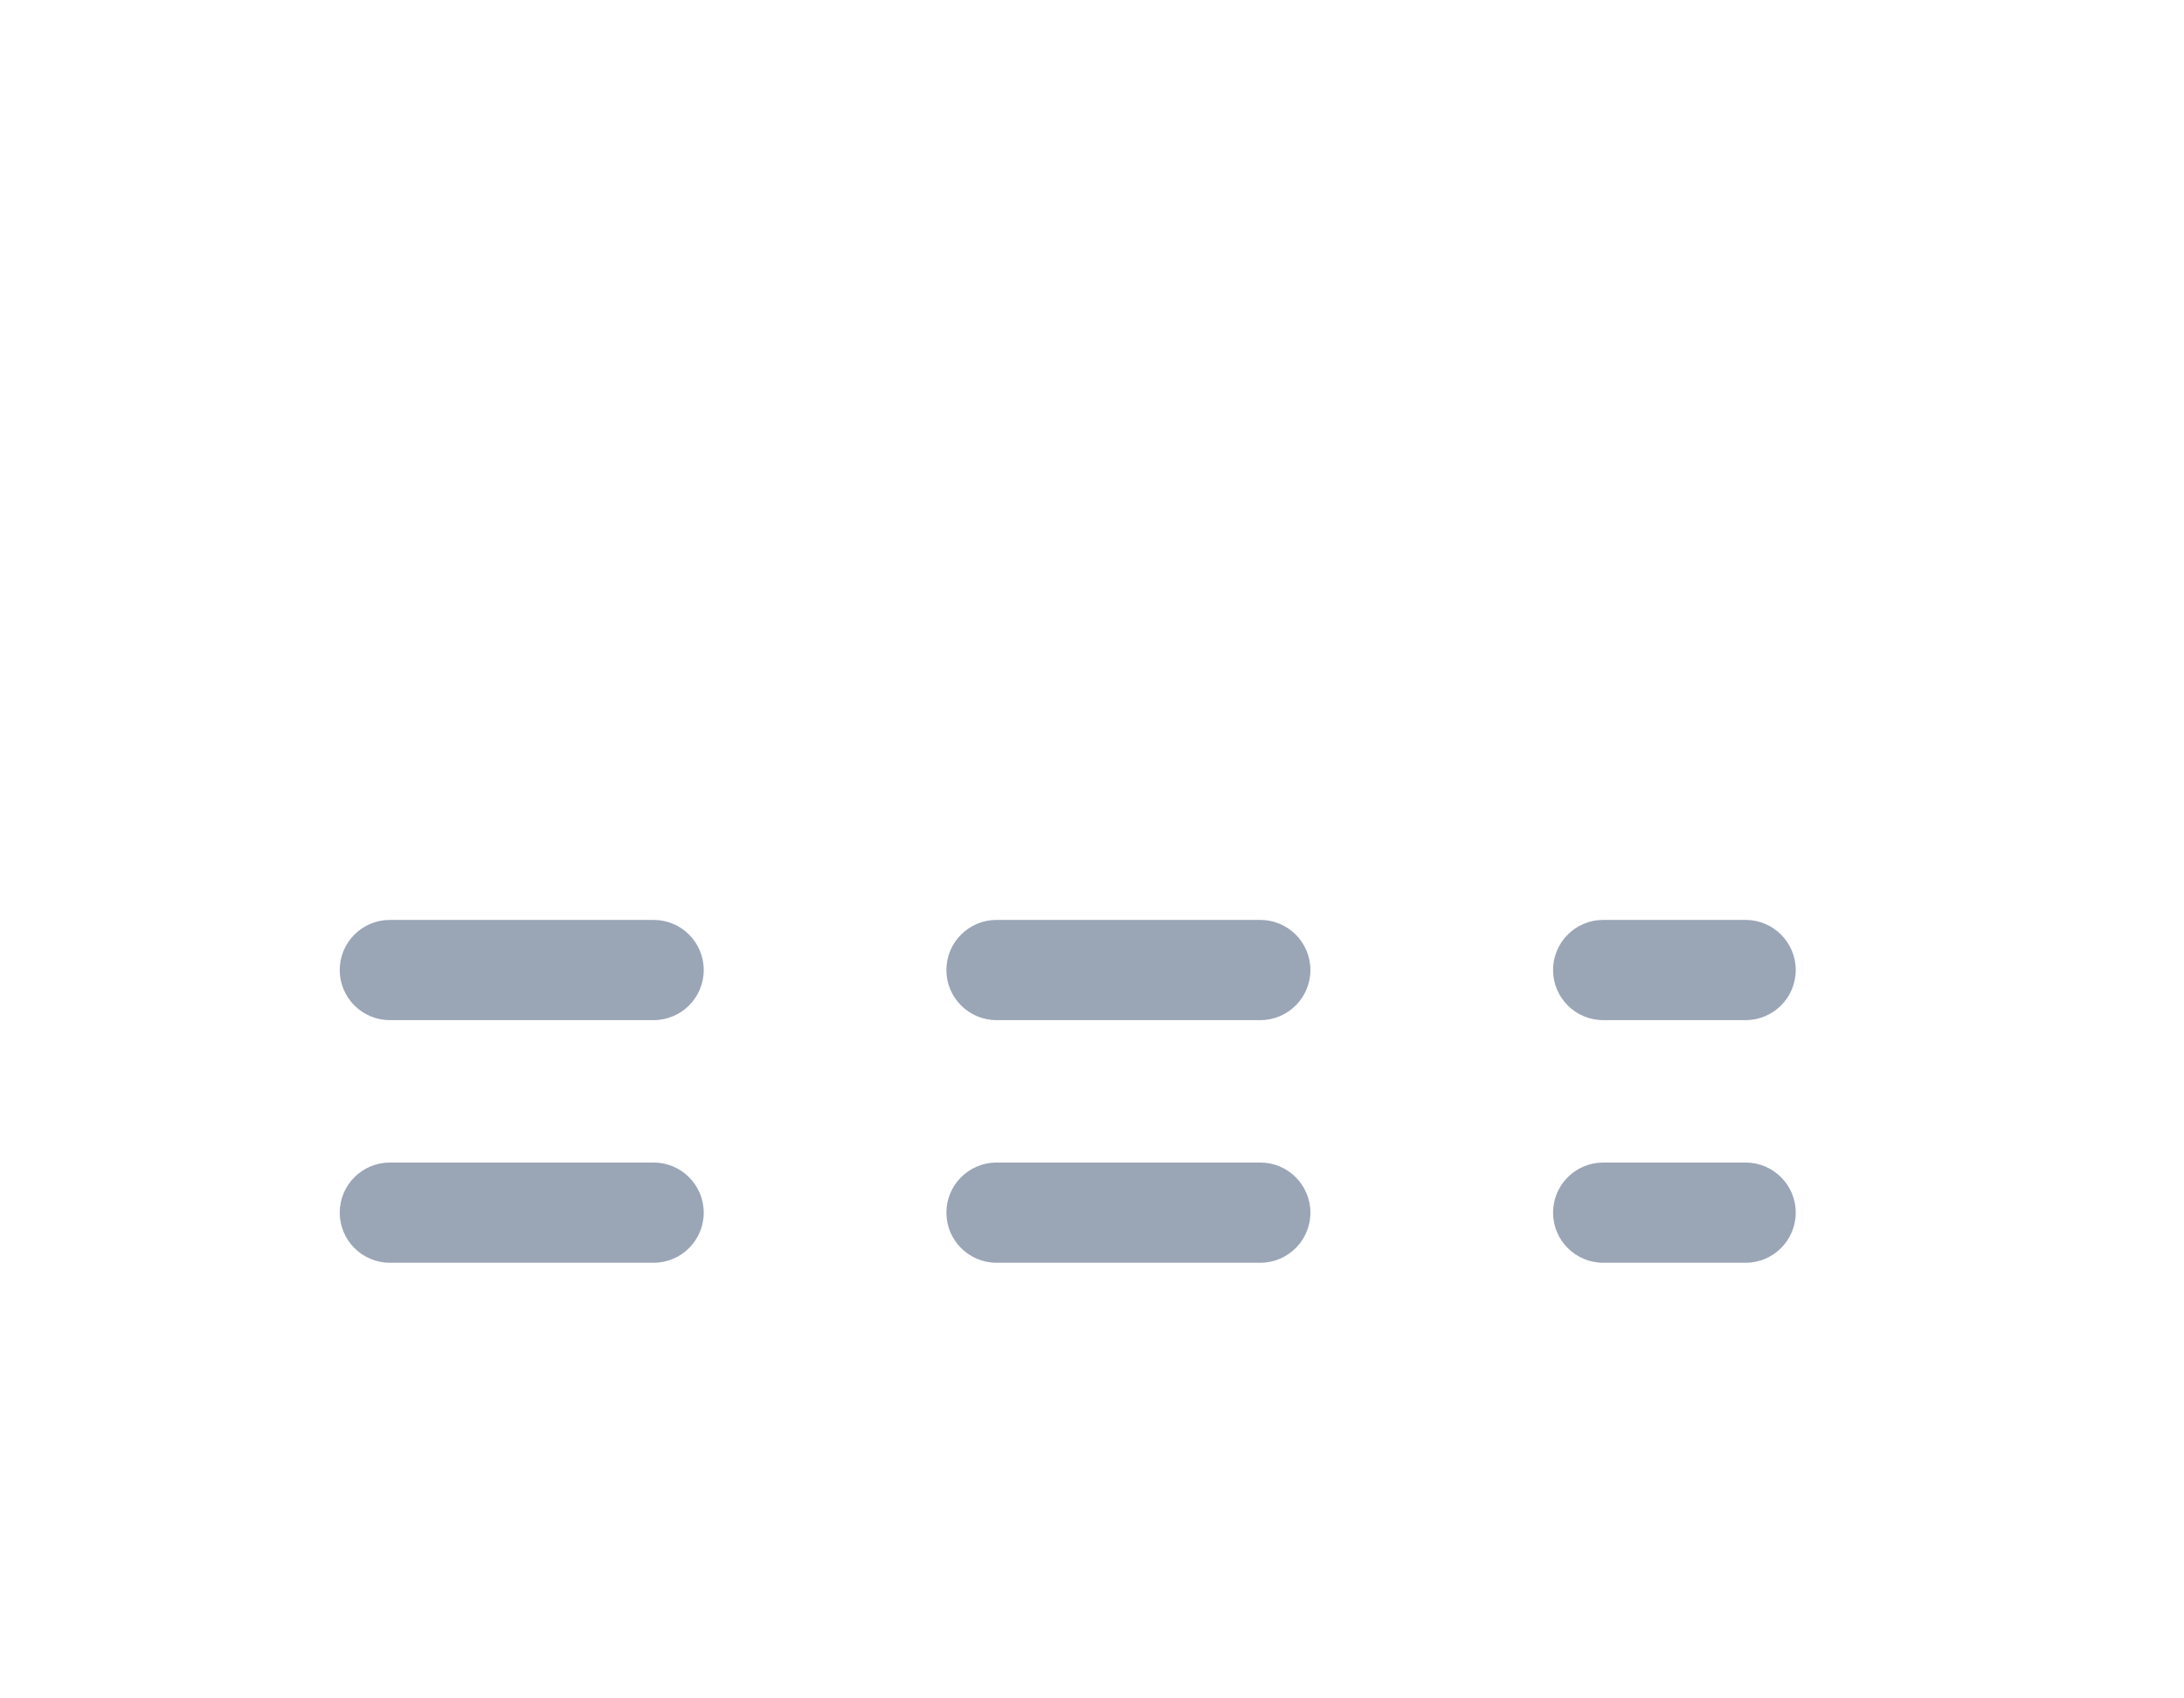 <svg width="18" height="14" viewBox="0 0 18 14" version="1.1" xmlns="http://www.w3.org/2000/svg" xmlns:xlink="http://www.w3.org/1999/xlink">
<title>Group 8</title>
<desc>Created using Figma</desc>
<g id="Canvas" transform="translate(-8644 -261)">
<g id="Group 8" opacity="0.8">
<g id="Group 4">
<g id="Rectangle 4">
<mask id="mask0_outline_ins">
<use xlink:href="#path0_fill" fill="white" transform="translate(8644 261)"/>
</mask>
<g mask="url(#mask0_outline_ins)">
<use xlink:href="#path1_stroke_2x" transform="translate(8644 261)" fill="#818FA4"/>
</g>
</g>
<g id="Rectangle 4 Copy 2">
<mask id="mask1_outline_ins">
<use xlink:href="#path2_fill" fill="white" transform="translate(8644 261)"/>
</mask>
<g mask="url(#mask1_outline_ins)">
<use xlink:href="#path3_stroke_2x" transform="translate(8644 261)" fill="#818FA4"/>
</g>
</g>
</g>
<g id="Rectangle 18 Copy">
<use xlink:href="#path4_fill" transform="translate(8656.8 268.583)" fill="#818FA4"/>
</g>
<g id="Rectangle 18 Copy 2">
<use xlink:href="#path5_fill" transform="translate(8646.8 268.583)" fill="#818FA4"/>
</g>
<g id="Rectangle 18 Copy 3">
<use xlink:href="#path5_fill" transform="translate(8651.8 268.583)" fill="#818FA4"/>
</g>
<g id="Rectangle 18 Copy 6">
<use xlink:href="#path4_fill" transform="translate(8656.8 270.583)" fill="#818FA4"/>
</g>
<g id="Rectangle 18 Copy 5">
<use xlink:href="#path5_fill" transform="translate(8646.8 270.583)" fill="#818FA4"/>
</g>
<g id="Rectangle 18 Copy 4">
<use xlink:href="#path5_fill" transform="translate(8651.8 270.583)" fill="#818FA4"/>
</g>
</g>
</g>
<defs>
<path id="path0_fill" fill-rule="evenodd" d="M 0 2C 0 0.895 0.895 0 2 0L 16 0C 17.105 0 18 0.895 18 2L 18 12C 18 13.105 17.105 14 16 14L 2 14C 0.895 14 0 13.105 0 12L 0 2Z"/>
<path id="path1_stroke_2x" d="M 2 1L 16 1L 16 -1L 2 -1L 2 1ZM 17 2L 17 12L 19 12L 19 2L 17 2ZM 16 13L 2 13L 2 15L 16 15L 16 13ZM 1 12L 1 2L -1 2L -1 12L 1 12ZM 2 -1C 0.343 -1 -1 0.343 -1 2L 1 2C 1 1.448 1.448 1 2 1L 2 -1ZM 16 1C 16.552 1 17 1.448 17 2L 19 2C 19 0.343 17.657 -1 16 -1L 16 1ZM 17 12C 17 12.552 16.552 13 16 13L 16 15C 17.657 15 19 13.657 19 12L 17 12ZM 2 13C 1.448 13 1 12.552 1 12L -1 12C -1 13.657 0.343 15 2 15L 2 13Z"/>
<path id="path2_fill" fill-rule="evenodd" d="M 0 2C 0 0.895 0.895 0 2 0L 16 0C 17.105 0 18 0.895 18 2L 18 5.25L 0 5.25L 0 2Z"/>
<path id="path3_stroke_2x" d="M 18 5.25L 18 6.25L 19 6.25L 19 5.25L 18 5.25ZM 0 5.25L -1 5.25L -1 6.25L 0 6.25L 0 5.25ZM 2 1L 16 1L 16 -1L 2 -1L 2 1ZM 17 2L 17 5.25L 19 5.25L 19 2L 17 2ZM 18 4.25L 0 4.25L 0 6.25L 18 6.25L 18 4.25ZM 1 5.25L 1 2L -1 2L -1 5.25L 1 5.25ZM 2 -1C 0.343 -1 -1 0.343 -1 2L 1 2C 1 1.448 1.448 1 2 1L 2 -1ZM 16 1C 16.552 1 17 1.448 17 2L 19 2C 19 0.343 17.657 -1 16 -1L 16 1Z"/>
<path id="path4_fill" fill-rule="evenodd" d="M 0 0.413C 0 0.185 0.185 0 0.413 0L 1.587 0C 1.815 0 2 0.185 2 0.413C 2 0.641 1.815 0.826 1.587 0.826L 0.413 0.826C 0.185 0.826 0 0.641 0 0.413Z"/>
<path id="path5_fill" fill-rule="evenodd" d="M 0 0.413C 0 0.185 0.185 0 0.413 0L 2.587 0C 2.815 0 3 0.185 3 0.413C 3 0.641 2.815 0.826 2.587 0.826L 0.413 0.826C 0.185 0.826 0 0.641 0 0.413Z"/>
</defs>
</svg>
